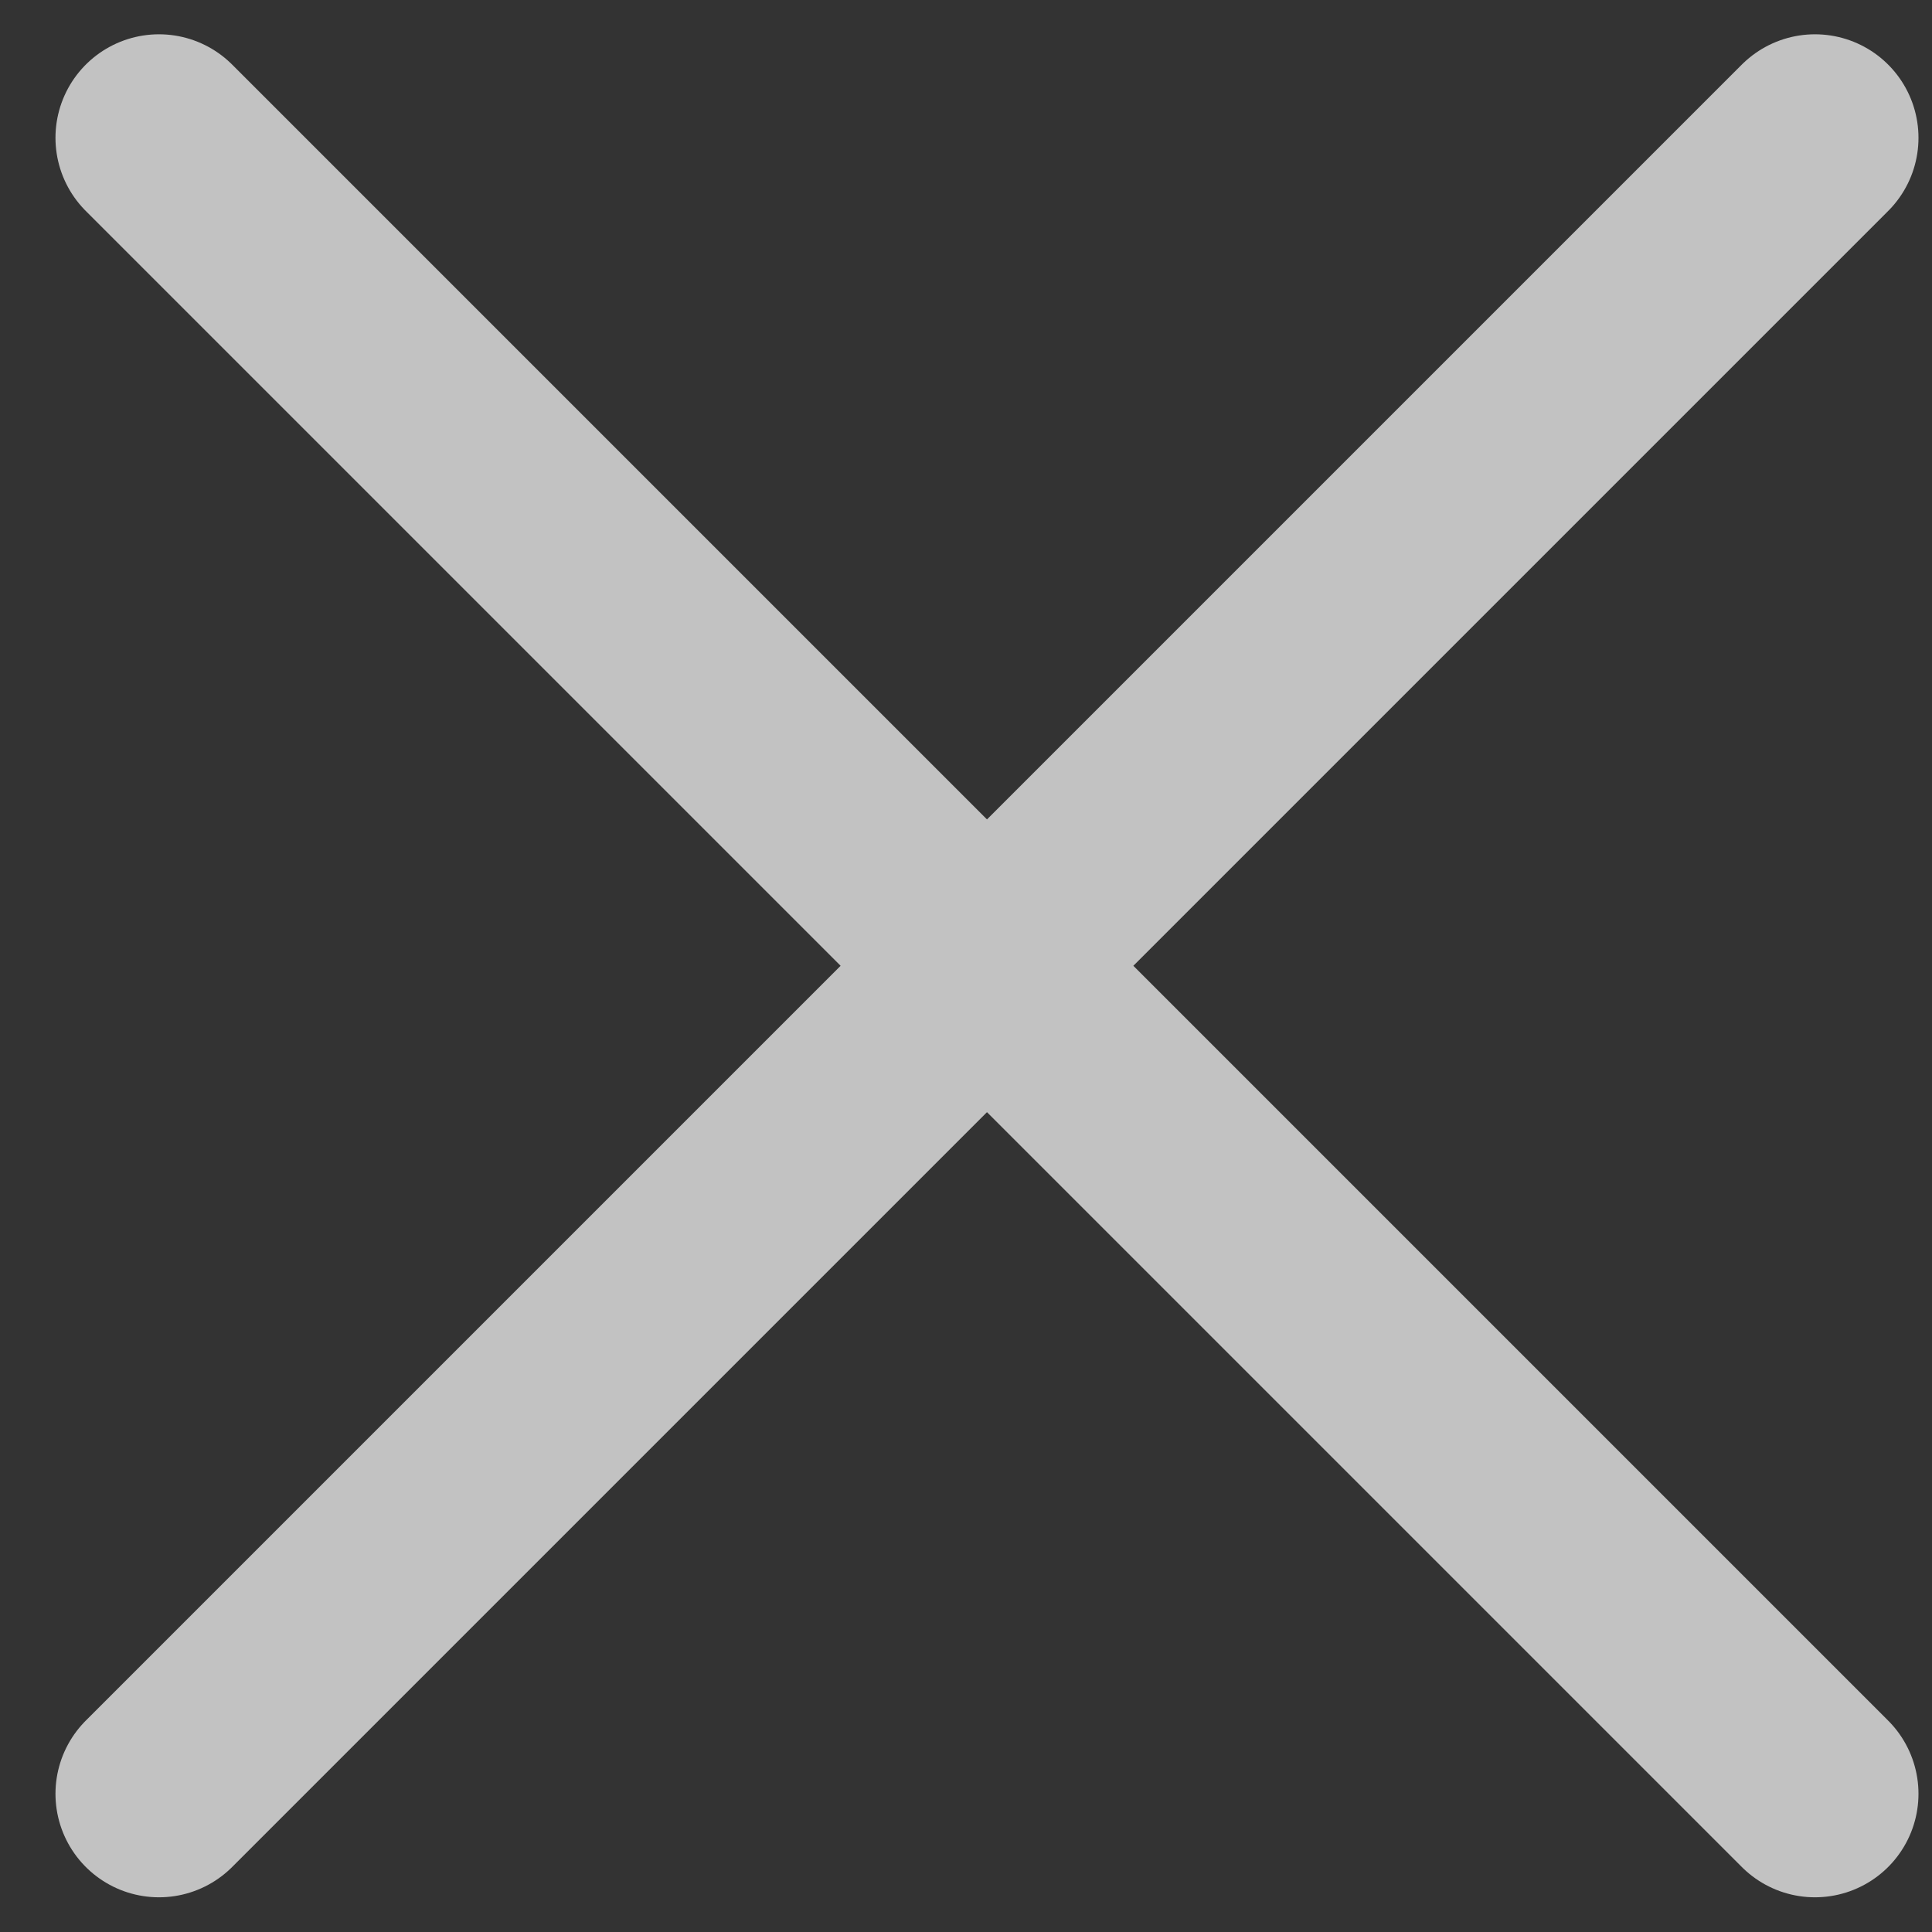 <svg xmlns="http://www.w3.org/2000/svg" width="28" height="28" viewBox="0 0 28 28">
  <rect x="0" y="0" width="28" height="28" fill="#333333" stroke="none"/>
  <path fill="none" fill-rule="evenodd" stroke="#FFF" stroke-width="3" d="M2.304 1.997l24 24m0-24l-24 24" stroke-linecap="round" opacity=".7" stroke-linejoin="round"/>
</svg>
